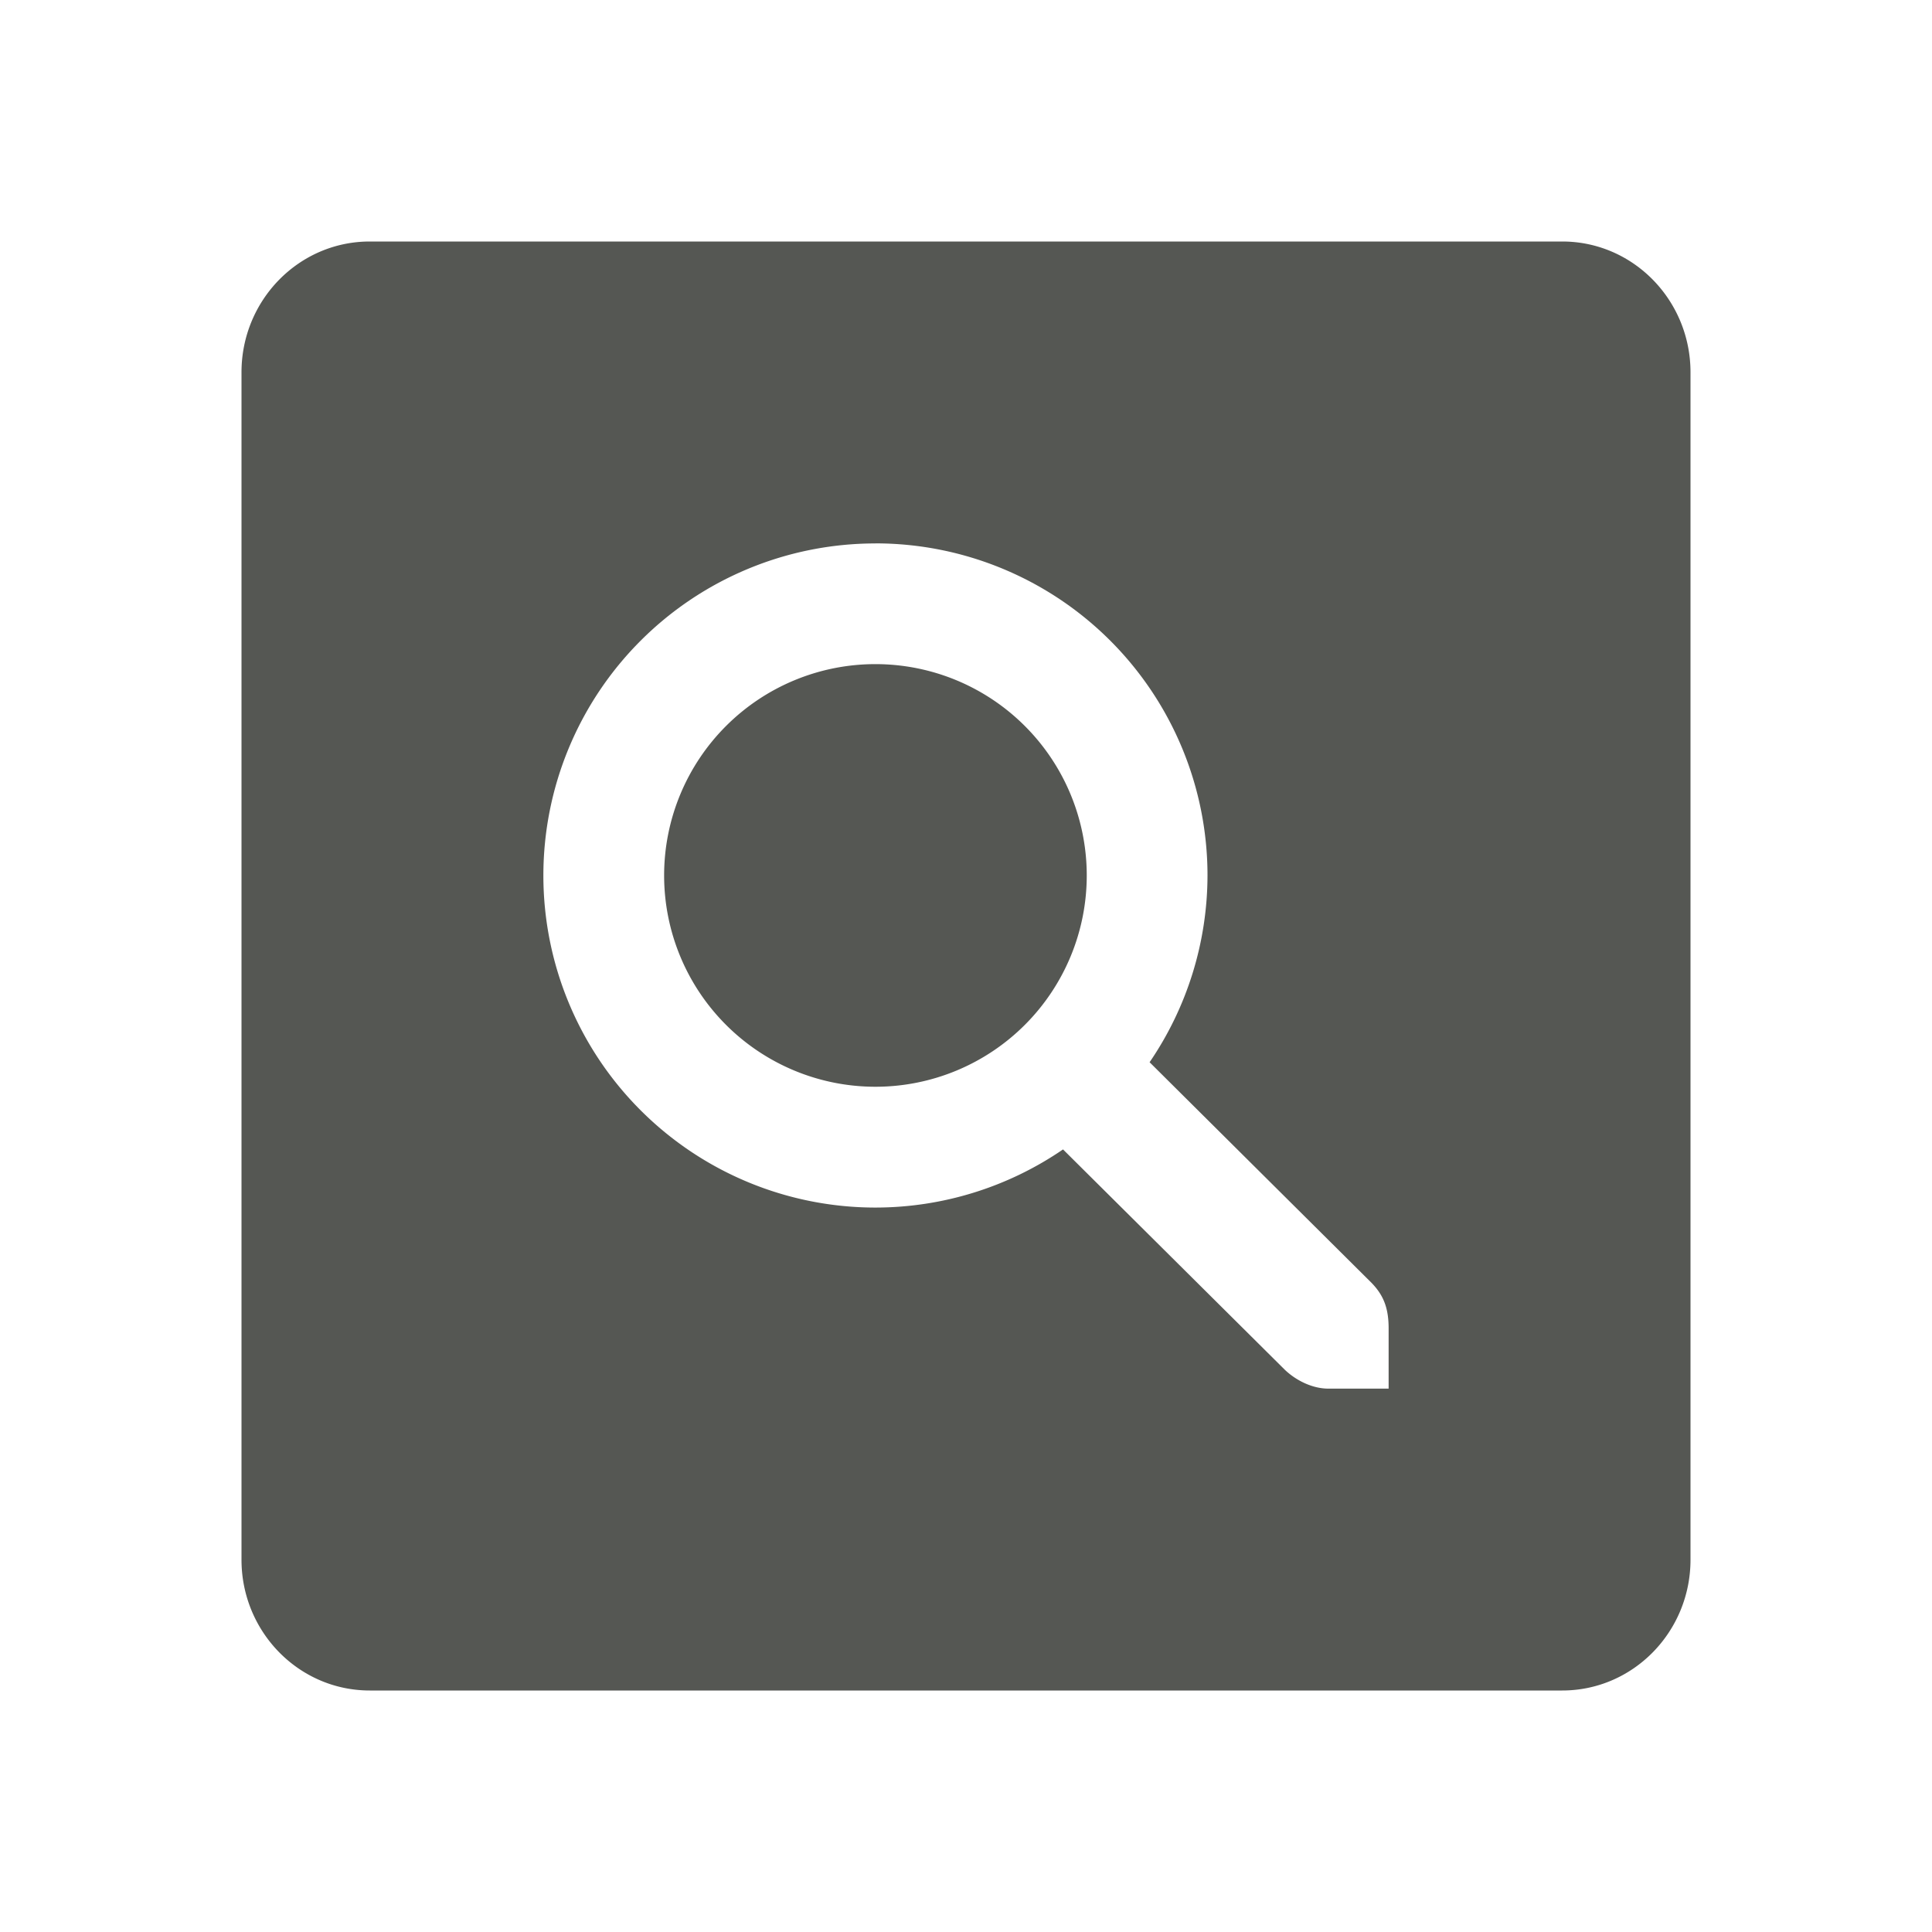 <svg height="32" viewBox="0 0 32 32" width="32" xmlns="http://www.w3.org/2000/svg"><path d="m6.125 4c-1.178 0-2.125.975-2.125 2.166v19.668c0 1.191.947 2.166 2.125 2.166h19.75c1.178 0 2.125-.975 2.125-2.166v-19.668c0-1.191-.947-2.166-2.125-2.166zm8.375 5a5.5 5.5 0 0 1 5.5 5.5 5.5 5.5 0 0 1 -.959 3.094l3.678 3.656c.191.198.281.407.281.75v.586.414h-1c-.257 0-.528-.13-.719-.312l-3.674-3.65a5.5 5.5 0 0 1 -3.107.963 5.5 5.5 0 0 1 -5.5-5.5 5.5 5.5 0 0 1 5.5-5.5zm0 2a3.5 3.5 0 0 0 -3.5 3.5 3.5 3.5 0 0 0 3.5 3.5 3.5 3.5 0 0 0 3.5-3.5 3.5 3.5 0 0 0 -3.5-3.5z" fill="#555753" stroke-width="1.333"/></svg>